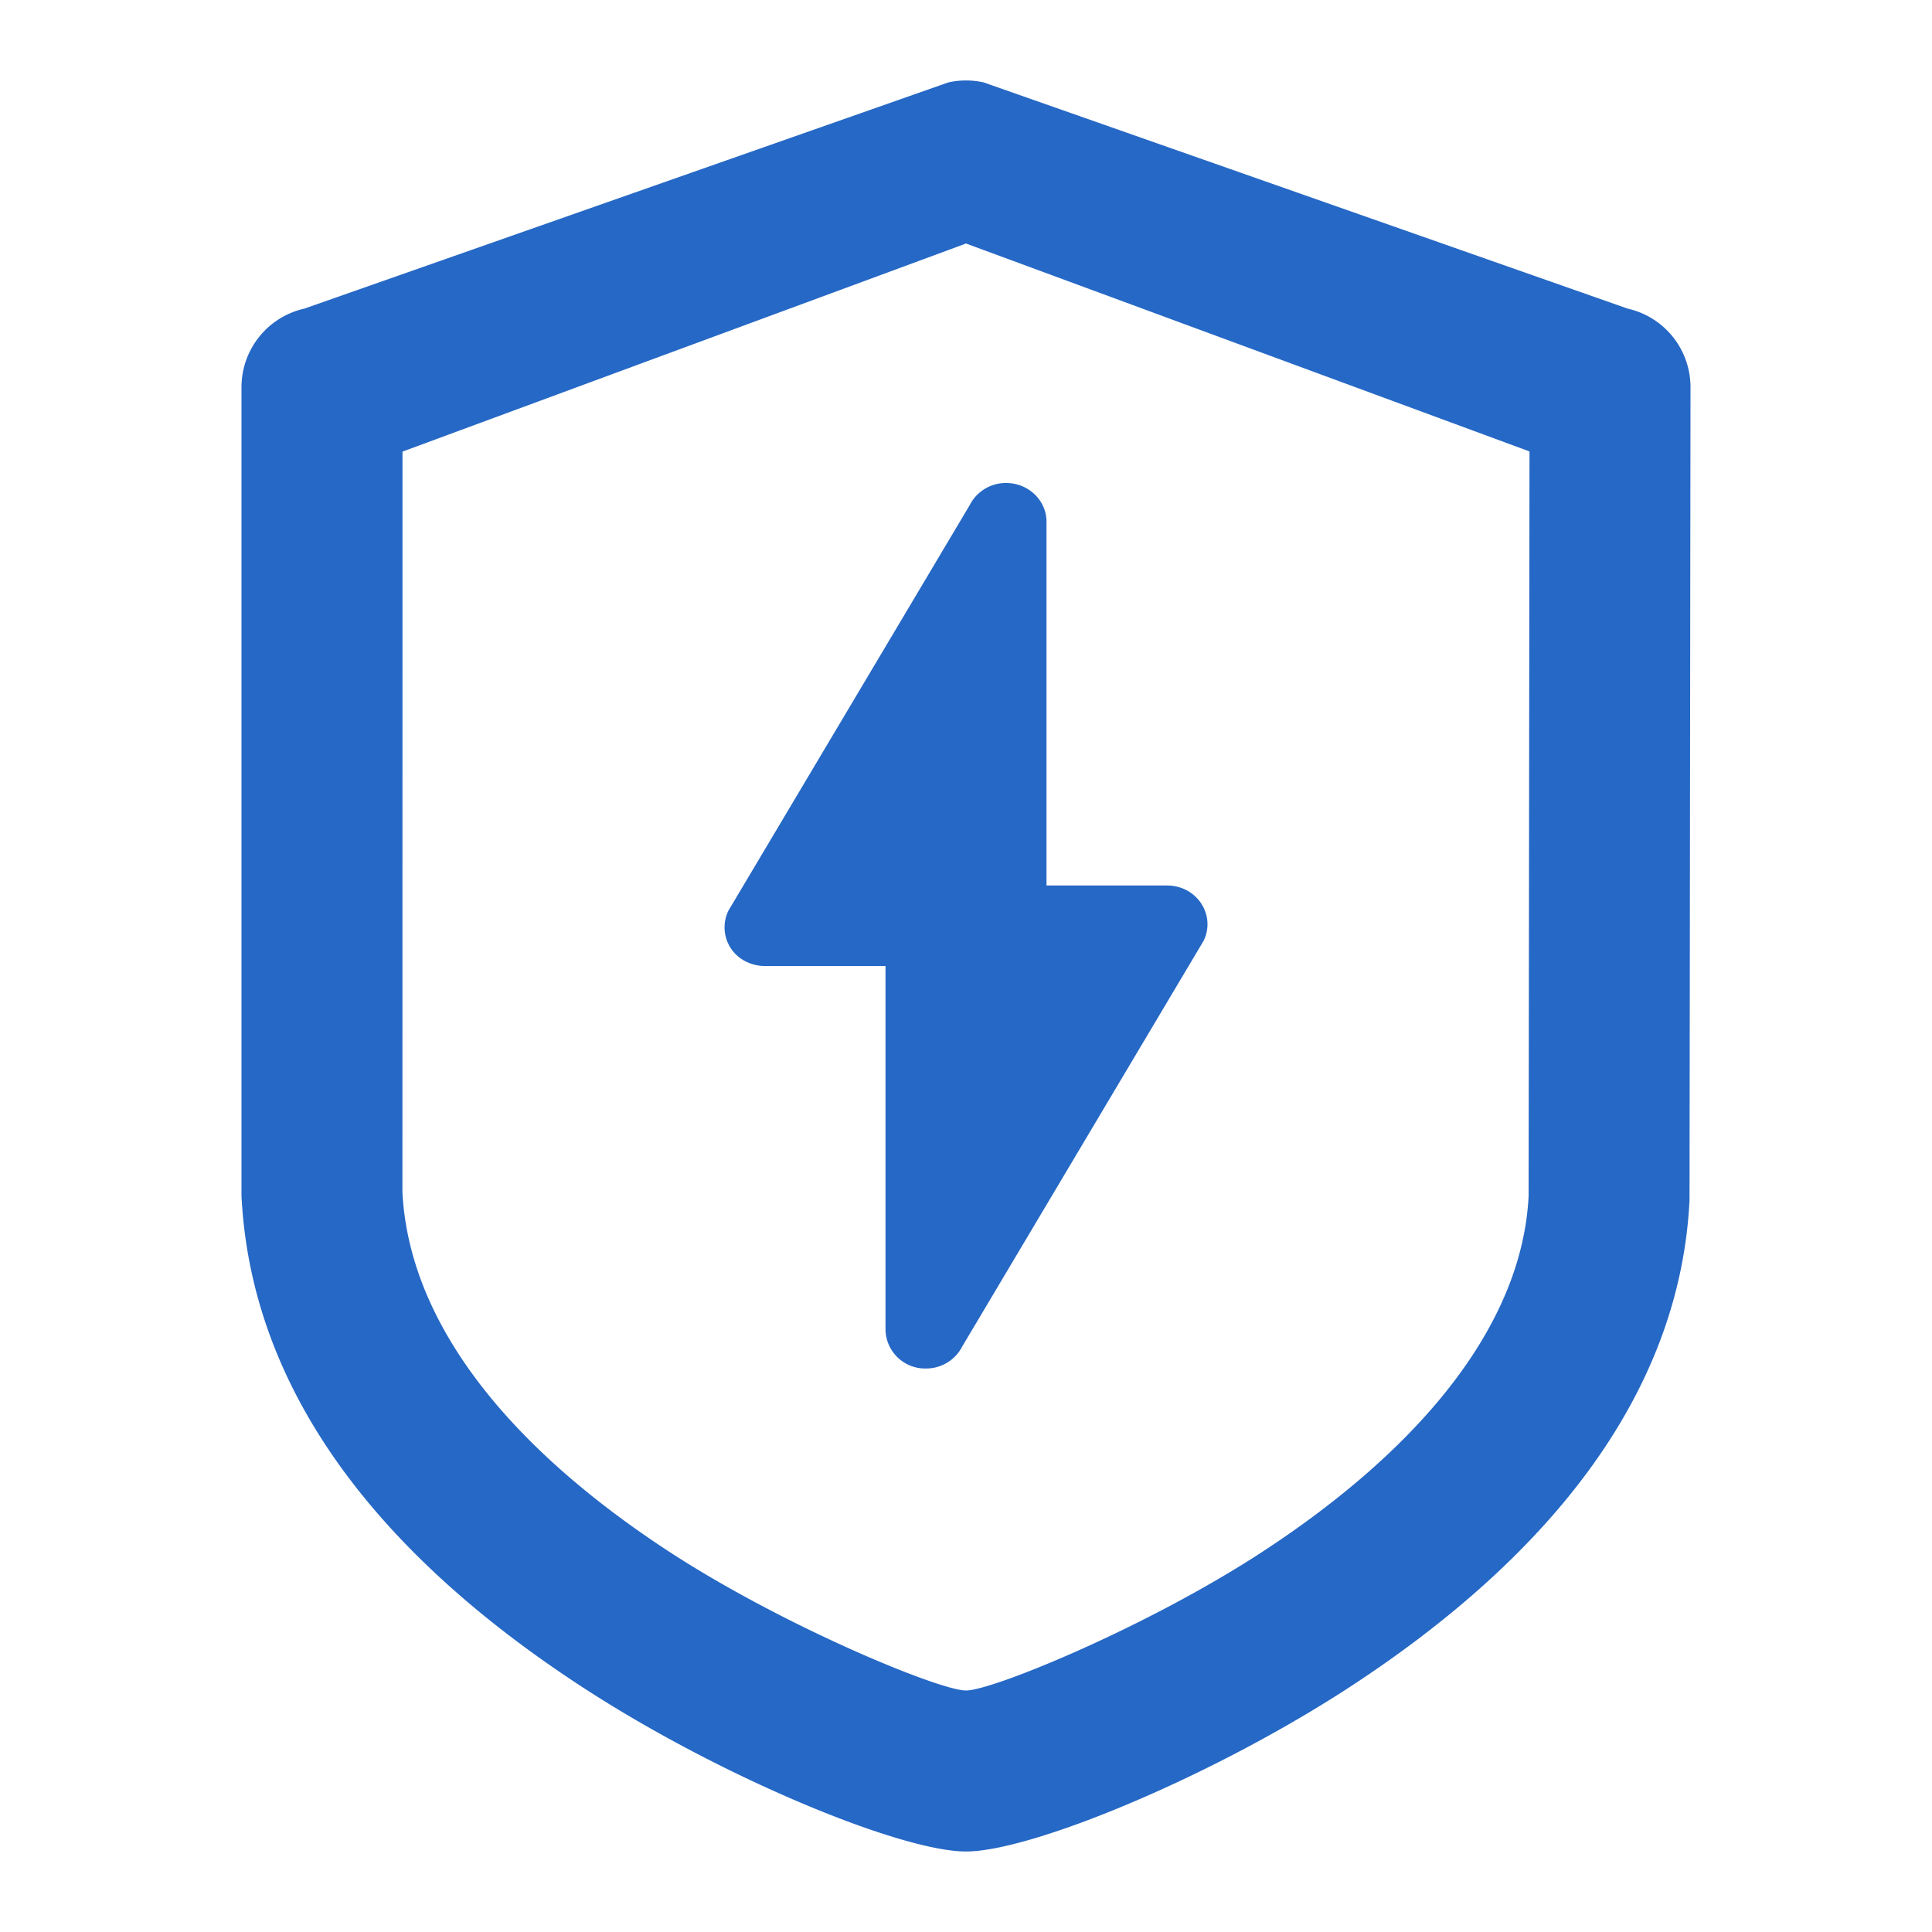 <svg xmlns="http://www.w3.org/2000/svg" fill="none" viewBox="0 0 24 24" class="acv-icon"><path fill="#2668C5" fill-rule="evenodd" d="M20.22 3.834a1 1 0 0 1 .78.977l-.012 10.094c-.116 2.396-1.723 4.426-4.238 6.063C15.03 22.086 12.804 23 12 23c-.804 0-3.031-.914-4.75-2.032-2.518-1.637-4.127-3.666-4.25-6.11V4.81a1 1 0 0 1 .78-.976l8-2.81a1 1 0 0 1 .44 0l8 2.81ZM12 3.025 5 5.61l-.001 9.197c.082 1.619 1.306 3.163 3.34 4.486C9.764 20.216 11.673 21 12 21c.328 0 2.236-.783 3.659-1.708 2.032-1.323 3.253-2.866 3.33-4.436L19 5.608 12 3.025Z" clip-rule="evenodd"/><path fill="#2668C5" d="M13 6.481V11h1.498a.52.52 0 0 1 .216.046c.25.115.356.402.237.642l-2.997 5.037a.503.503 0 0 1-.453.275.492.492 0 0 1-.501-.481V12H9.502a.52.52 0 0 1-.216-.046.473.473 0 0 1-.237-.642l2.997-5.037A.503.503 0 0 1 12.499 6c.276 0 .501.216.501.481Z"/></svg>